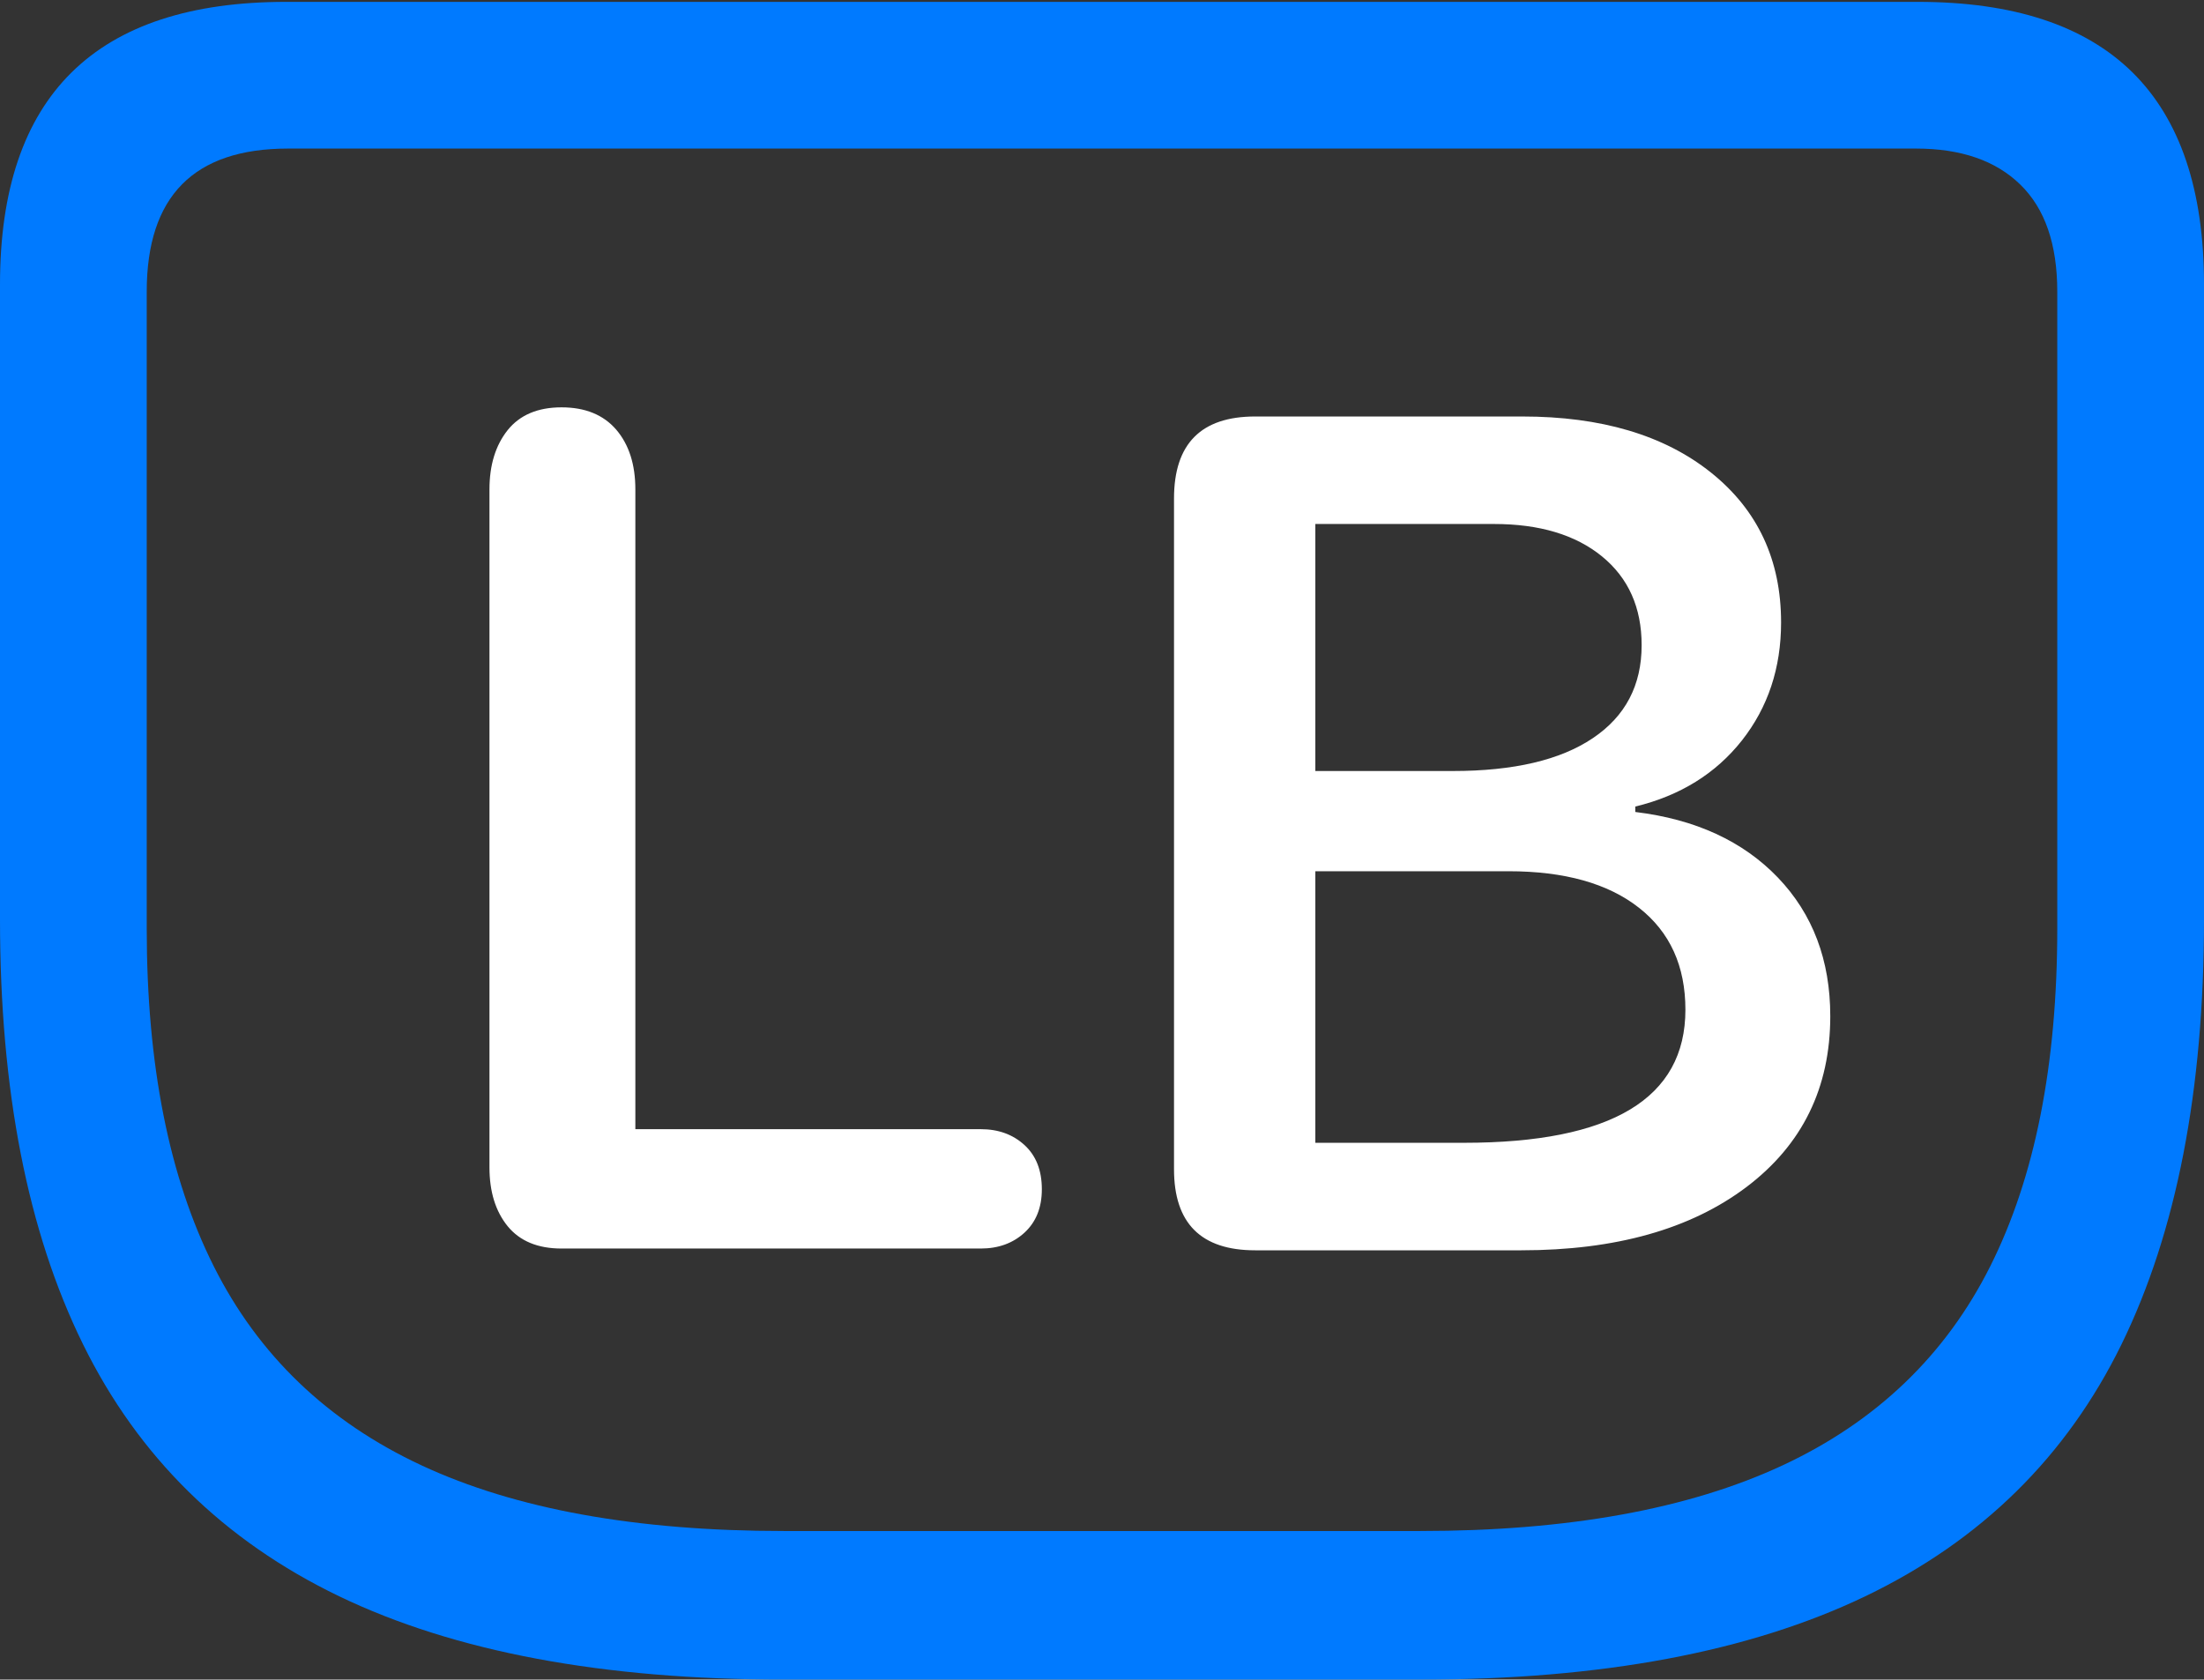 <?xml version="1.0" encoding="UTF-8"?>
<!--Generator: Apple Native CoreSVG 175.5-->
<!DOCTYPE svg
PUBLIC "-//W3C//DTD SVG 1.1//EN"
       "http://www.w3.org/Graphics/SVG/1.1/DTD/svg11.dtd">
<svg version="1.1" xmlns="http://www.w3.org/2000/svg" xmlns:xlink="http://www.w3.org/1999/xlink" width="23.613" height="17.998">
 <rect width="100%" height="100%" fill="#333333" stroke="none"/>
 <g>
  <rect height="17.998" opacity="0" width="23.613" x="0" y="0"/>
  <path d="M8.398 17.998L15.225 17.998Q18.125 17.998 19.985 17.105Q21.846 16.211 22.73 14.404Q23.613 12.598 23.613 9.854L23.613 3.047Q23.613 1.533 22.847 0.776Q22.08 0.02 20.547 0.02L3.066 0.02Q1.533 0.02 0.767 0.776Q0 1.533 0 3.047L0 9.854Q0 12.598 0.889 14.404Q1.777 16.211 3.633 17.105Q5.488 17.998 8.398 17.998ZM8.398 16.406Q6.025 16.406 4.517 15.703Q3.008 15 2.29 13.569Q1.572 12.139 1.572 9.951L1.572 3.125Q1.572 1.592 3.086 1.592L20.527 1.592Q21.25 1.592 21.645 1.978Q22.041 2.363 22.041 3.125L22.041 9.951Q22.041 12.139 21.323 13.569Q20.605 15 19.097 15.703Q17.588 16.406 15.215 16.406Z" fill="#007aff"/>
  <path d="M6.016 13.379L10.508 13.379Q10.791 13.379 10.977 13.208Q11.162 13.037 11.162 12.744Q11.162 12.441 10.977 12.271Q10.791 12.1 10.508 12.1L6.807 12.1L6.807 5.244Q6.807 4.844 6.602 4.604Q6.396 4.365 6.016 4.365Q5.635 4.365 5.439 4.609Q5.244 4.854 5.244 5.244L5.244 12.51Q5.244 12.9 5.439 13.14Q5.635 13.379 6.016 13.379ZM13.447 13.398L16.299 13.398Q17.812 13.398 18.711 12.72Q19.609 12.041 19.609 10.889Q19.609 9.99 19.048 9.404Q18.486 8.818 17.52 8.701L17.52 8.643Q18.242 8.467 18.662 7.935Q19.082 7.402 19.082 6.67Q19.082 5.664 18.33 5.063Q17.578 4.463 16.309 4.463L13.447 4.463Q12.578 4.463 12.578 5.342L12.578 12.529Q12.578 13.398 13.447 13.398ZM14.092 8.262L14.092 5.615L16.006 5.615Q16.738 5.615 17.163 5.962Q17.588 6.309 17.588 6.914Q17.588 7.559 17.065 7.91Q16.543 8.262 15.566 8.262ZM14.092 12.246L14.092 9.336L16.162 9.336Q17.061 9.336 17.559 9.727Q18.057 10.117 18.057 10.82Q18.057 12.246 15.684 12.246Z" fill="#ffffff"/>
 </g>
</svg>
